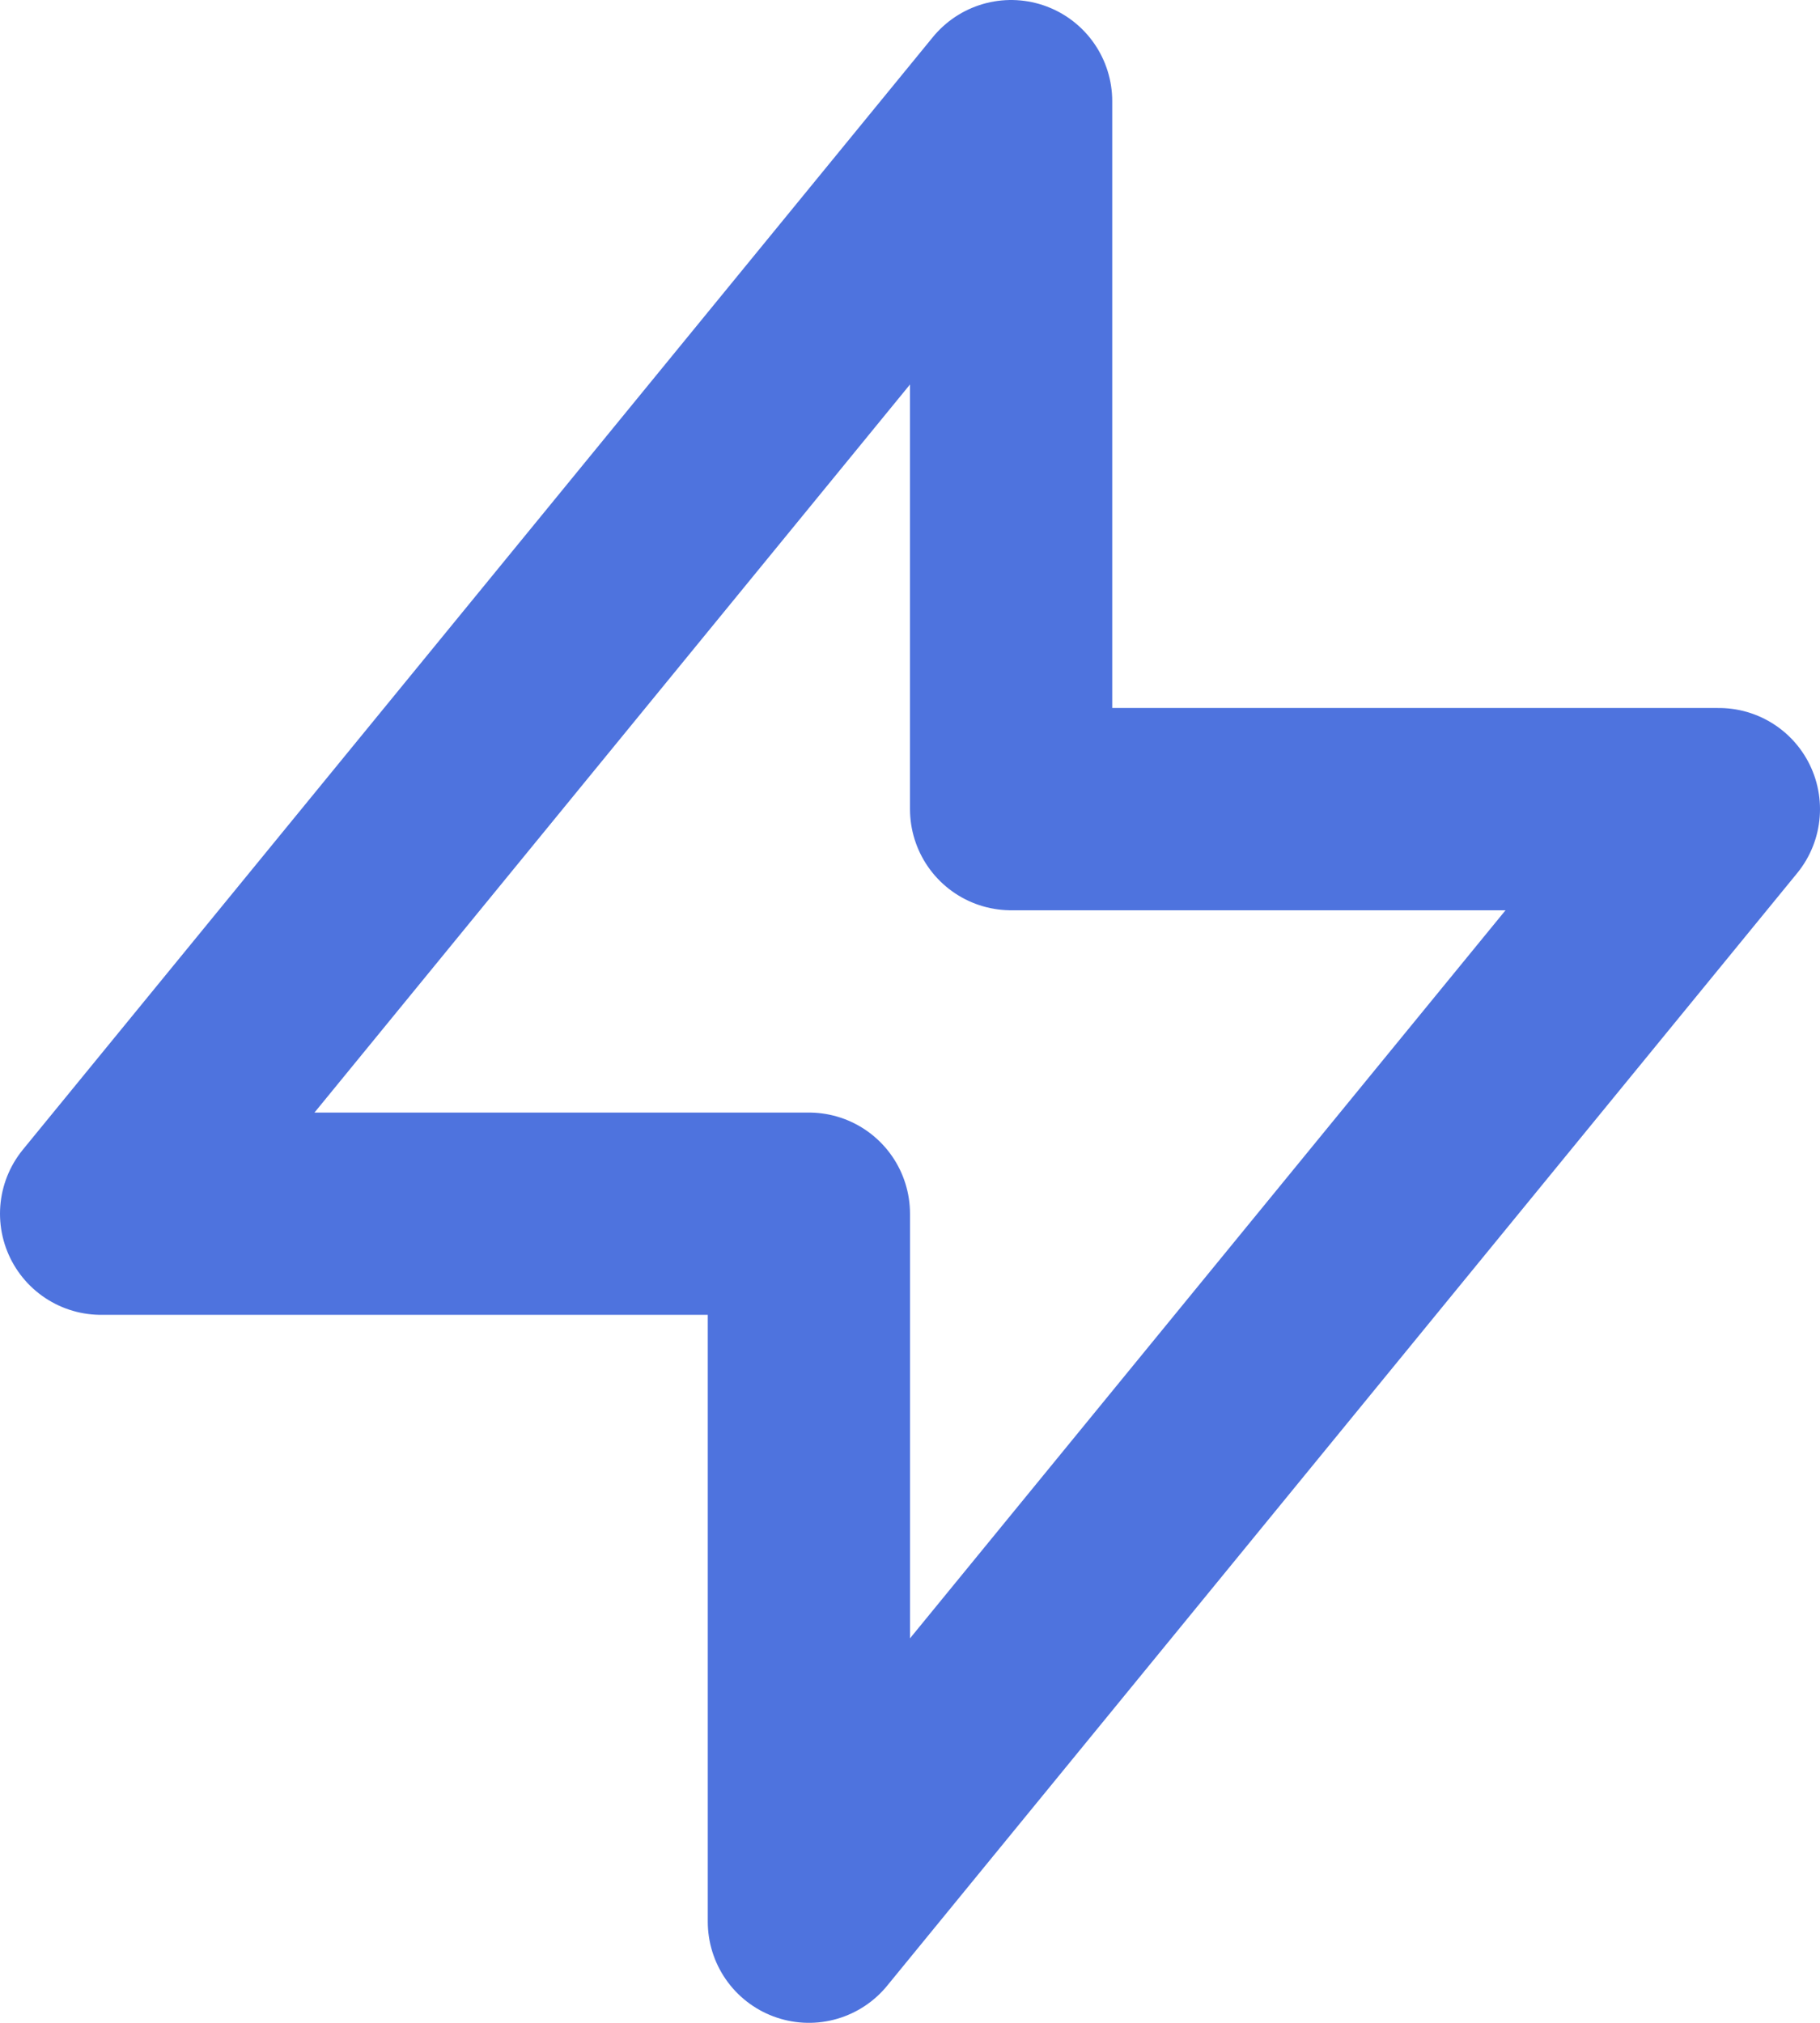 <?xml version="1.0" encoding="UTF-8" standalone="no"?>
<!DOCTYPE svg PUBLIC "-//W3C//DTD SVG 1.1//EN" "http://www.w3.org/Graphics/SVG/1.1/DTD/svg11.dtd">
<svg width="100%" height="100%" viewBox="0 0 27 30" version="1.1" xmlns="http://www.w3.org/2000/svg" xmlns:xlink="http://www.w3.org/1999/xlink" xml:space="preserve" xmlns:serif="http://www.serif.com/" style="fill-rule:evenodd;clip-rule:evenodd;stroke-linecap:round;stroke-linejoin:round;">
    <g transform="matrix(1,0,0,1,-432.5,-575.5)">
        <g id="Path" transform="matrix(1.5,0,0,1.5,-217,-288.5)">
            <path d="M443,584L443,577L434,588L441,588L441,595L450,584L443,584Z" style="fill:none;stroke:rgb(78,115,222);stroke-width:2px;"/>
        </g>
    </g>
</svg>
